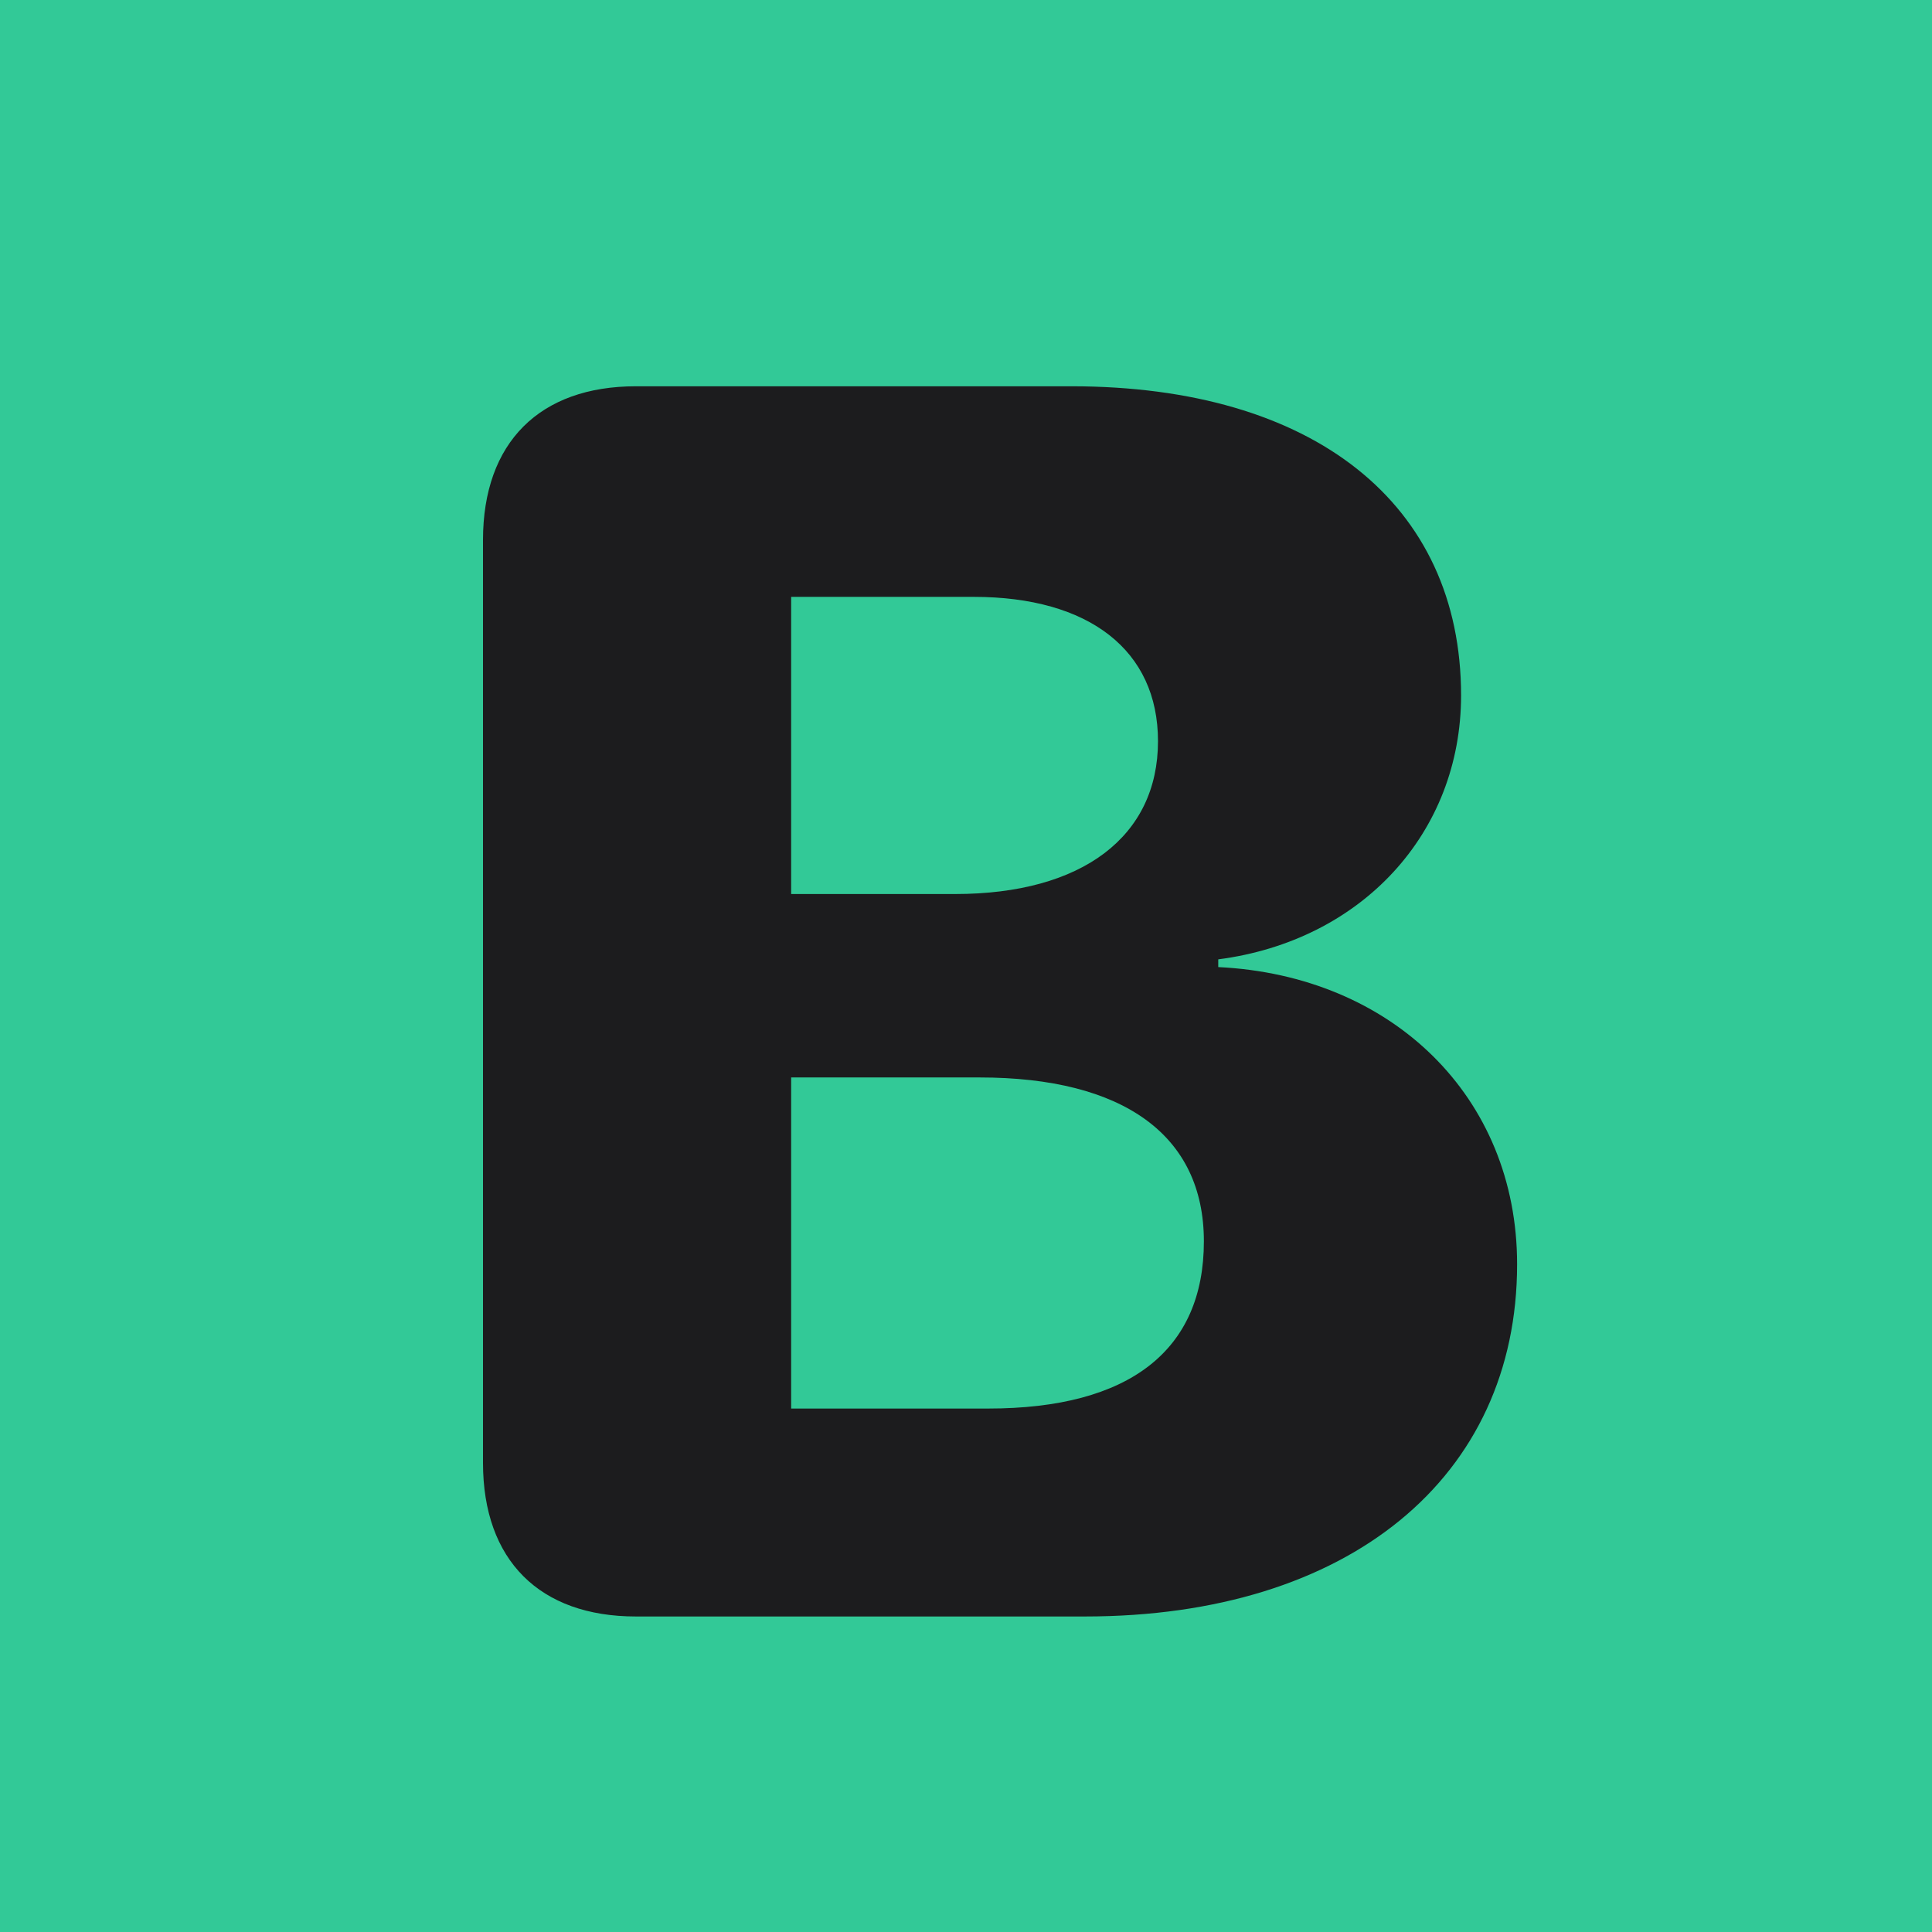 <svg width="16" height="16" viewBox="0 0 16 16" xmlns="http://www.w3.org/2000/svg">
    <rect width="16" height="16" fill="#32c99700"/>
    <path d="M5.266 13.387H8.985C11.172 13.387 12.564 12.234 12.564 10.47C12.564 9.084 11.53 8.079 10.089 8.009V7.945C11.277 7.791 12.1 6.898 12.1 5.759C12.1 4.17 10.877 3.199 8.873 3.199H5.266C4.471 3.199 4 3.663 4 4.472V12.115C4 12.923 4.471 13.387 5.266 13.387ZM6.552 7.404V4.943H8.064C9.02 4.943 9.59 5.386 9.59 6.138C9.59 6.926 8.964 7.404 7.909 7.404H6.552ZM6.552 11.665V8.923H8.113C9.302 8.923 9.97 9.401 9.97 10.28C9.97 11.18 9.358 11.665 8.184 11.665H6.552Z" fill="#1C1C1E"/>
</svg>

